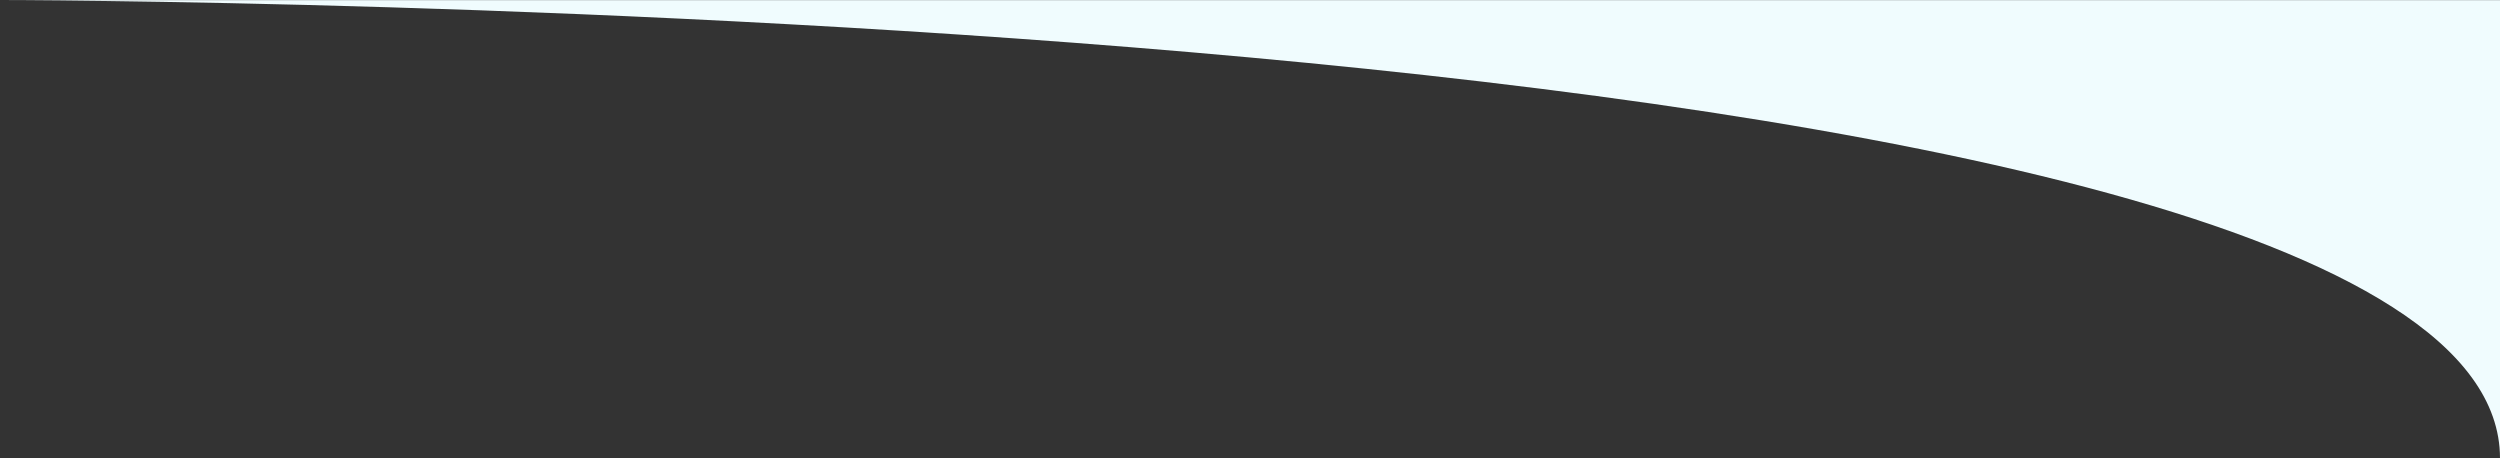 <svg width="1440" height="264" viewBox="0 0 1440 264" fill="none" xmlns="http://www.w3.org/2000/svg">
<rect x="0" y="0" width="1440" height="264" fill="#333333" stroke="none"/>
<path d="M1440 264V0.071H-1C-1 0.071 1440 0.071 1440 264Z" fill="#F0FCFE"/>
</svg>
